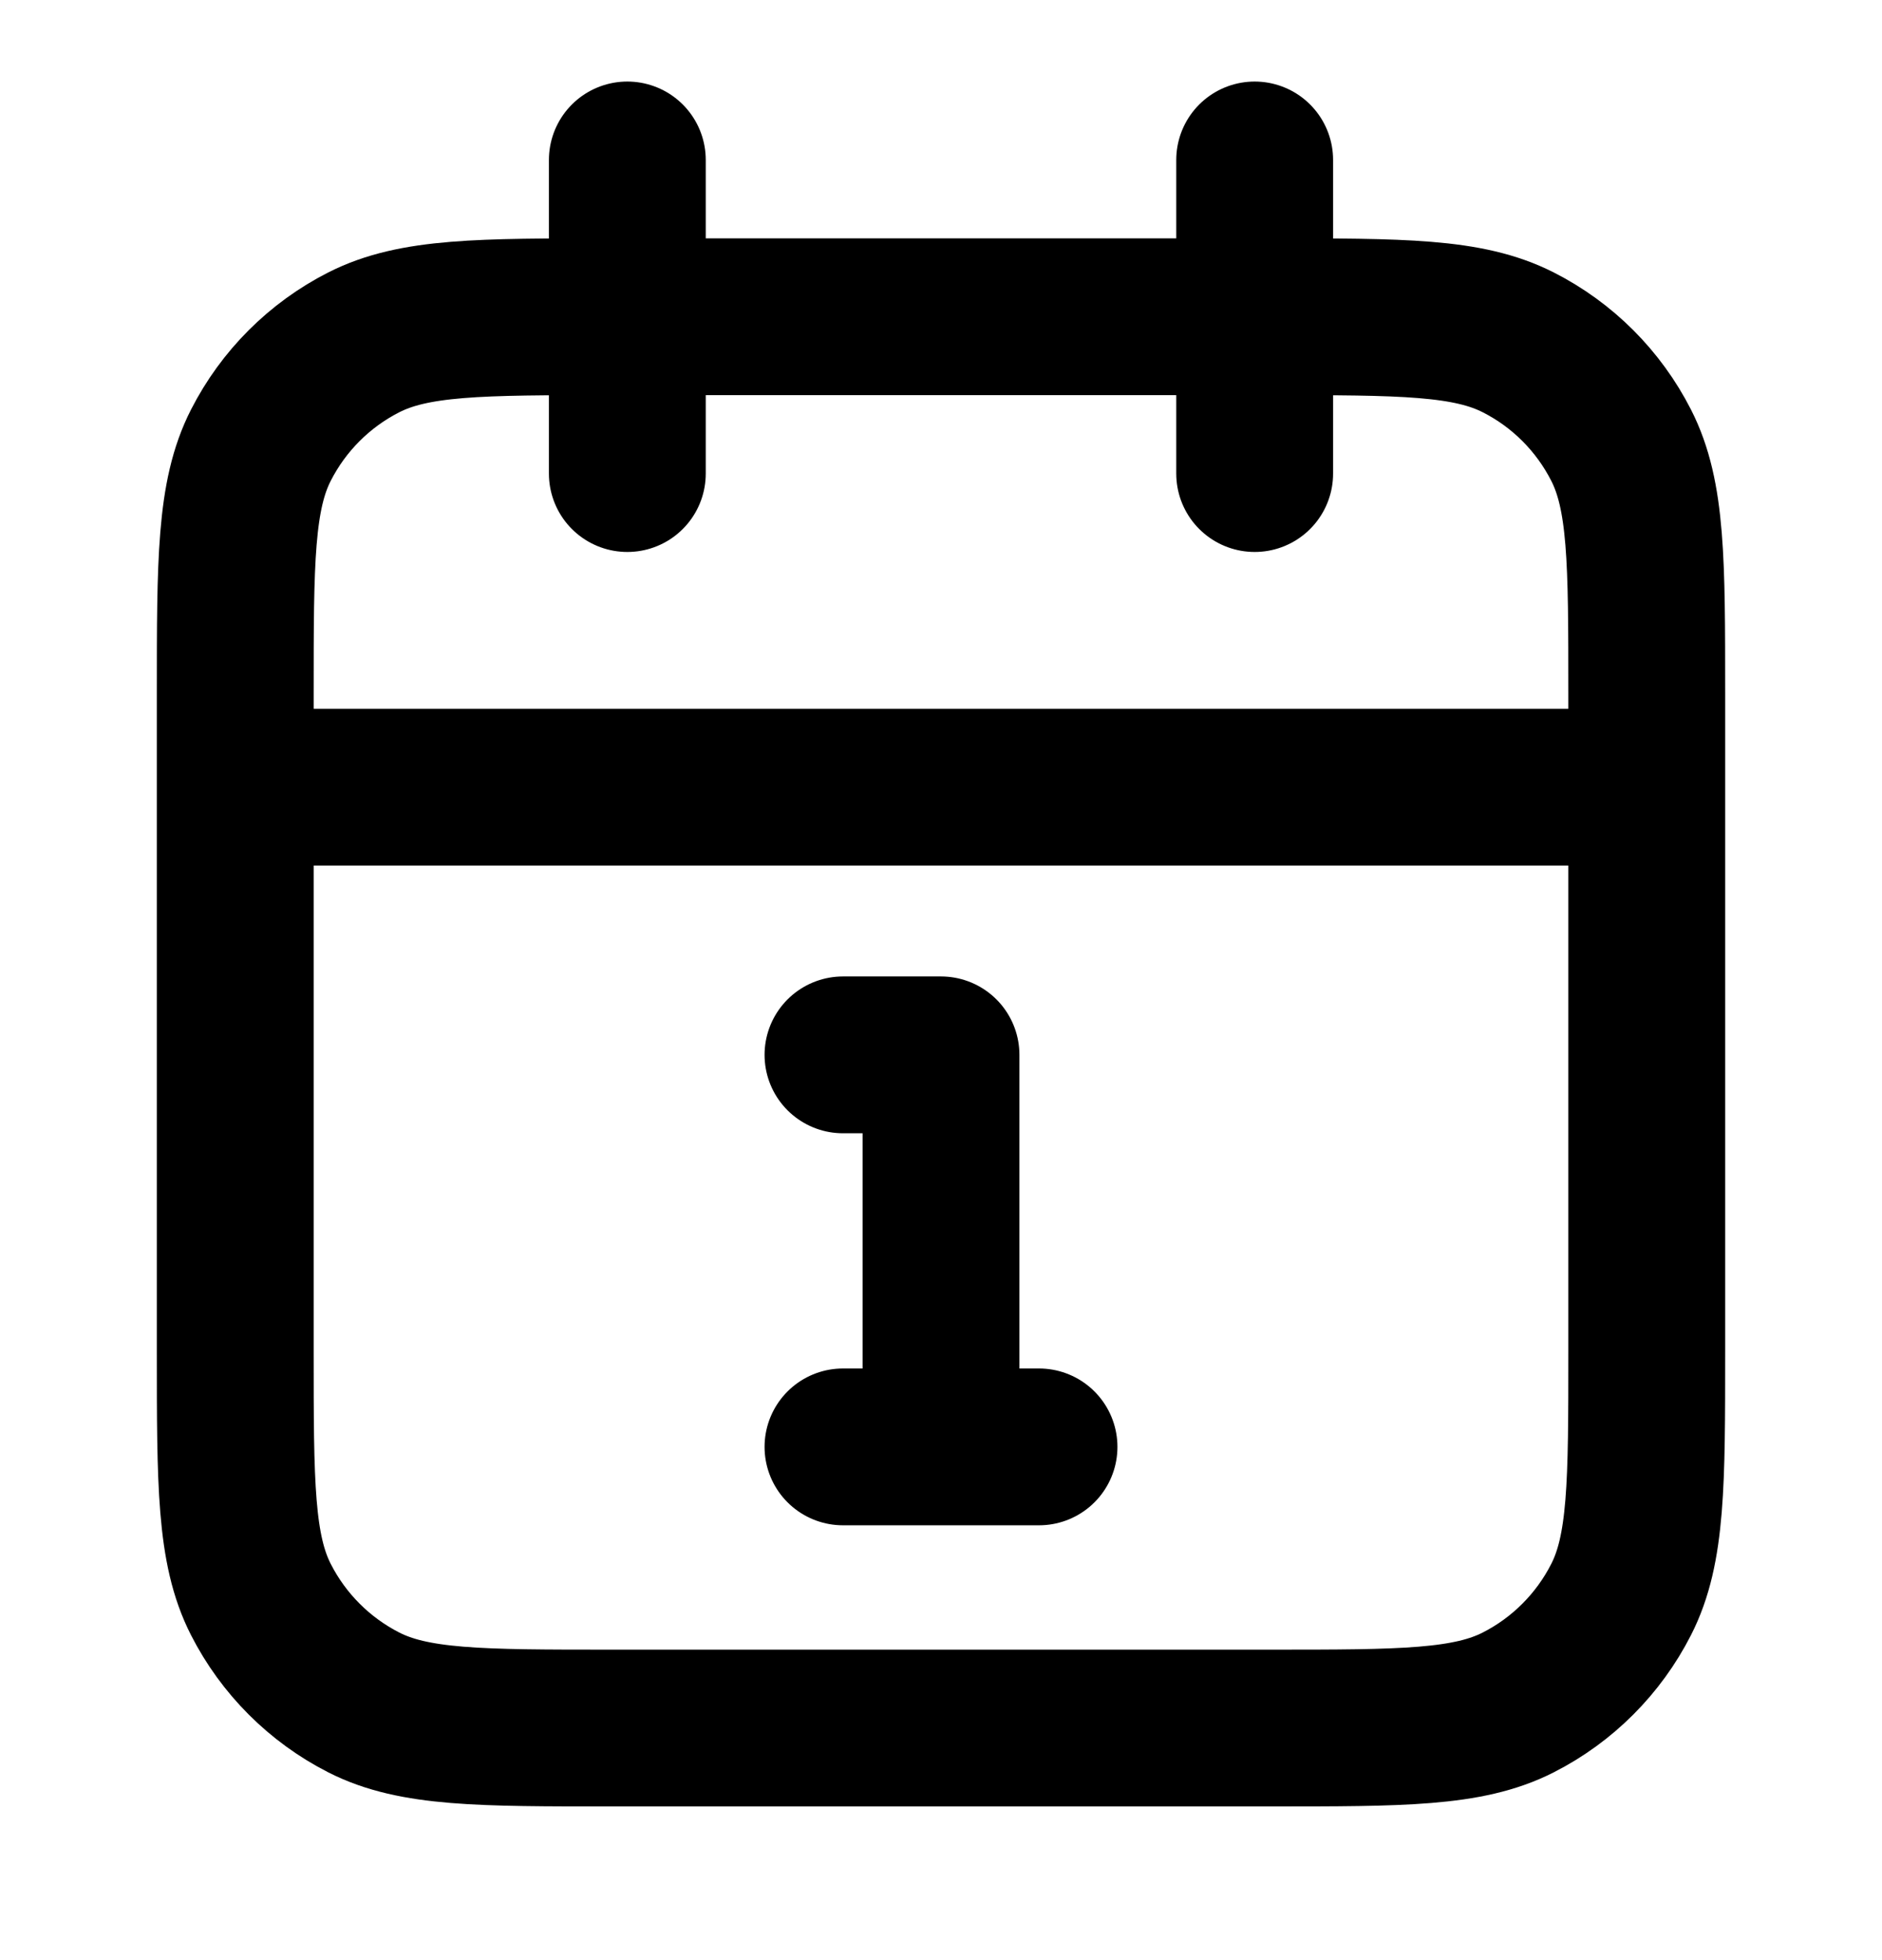 <svg width="24" height="25" viewBox="0 0 24 25" fill="none" xmlns="http://www.w3.org/2000/svg">
<path d="M8 2.04V6.04M16 2.04V6.04M3 10.04H21M10.75 13.454H12V18.454M10.75 18.454H13.25M7.8 22.04H16.2C17.88 22.04 18.72 22.04 19.362 21.713C19.927 21.425 20.385 20.966 20.673 20.401C21 19.76 21 18.92 21 17.24V8.84C21 7.159 21 6.319 20.673 5.678C20.385 5.113 19.927 4.654 19.362 4.367C18.72 4.04 17.88 4.04 16.2 4.04H7.8C6.12 4.04 5.28 4.04 4.638 4.367C4.074 4.654 3.615 5.113 3.327 5.678C3 6.319 3 7.159 3 8.84V17.24C3 18.92 3 19.76 3.327 20.401C3.615 20.966 4.074 21.425 4.638 21.713C5.28 22.04 6.12 22.04 7.8 22.04Z" stroke="currentColor" stroke-width="2" stroke-linecap="round" stroke-linejoin="round"/>
</svg>
